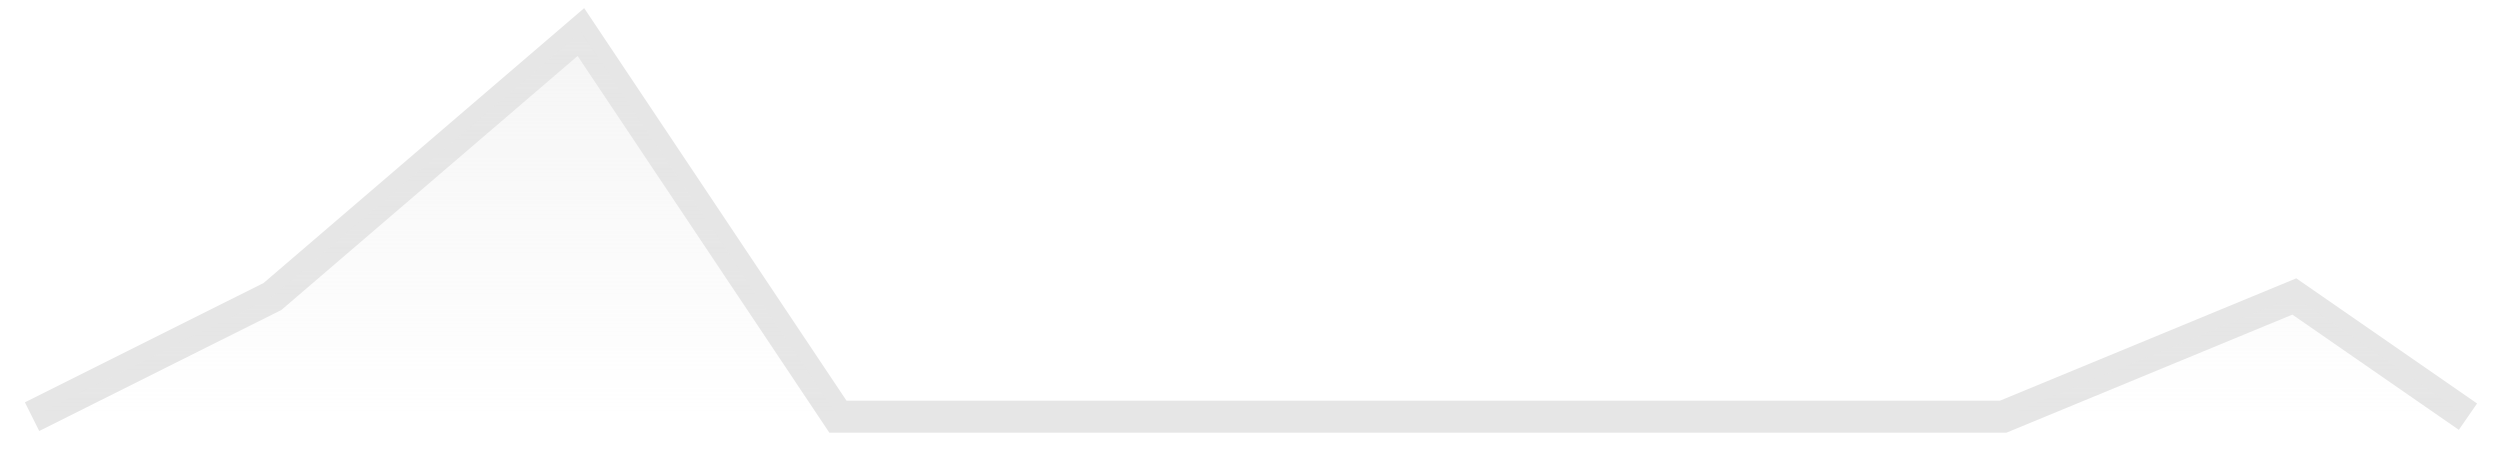 <svg width="78" height="14" viewBox="0 0 78 14" fill="none" xmlns="http://www.w3.org/2000/svg">
<path d="M1 13L8.502 9.25L18.124 1L26.143 13L49.082 13L62.5 13L71.583 9.25L77 13" stroke="#E6E6E6"/>
<path d="M1 13L8.502 9.25L18.124 1L26.143 13L49.082 13L62.5 13L71.583 9.25L77 13H62.5L49.082 13L26.143 13L1 13Z" fill="url(#paint0_linear_2136_42372)"/>
<defs>
<linearGradient id="paint0_linear_2136_42372" x1="39" y1="1" x2="39" y2="13" gradientUnits="userSpaceOnUse">
<stop stop-color="#E6E6E6" stop-opacity="0.4"/>
<stop offset="1" stop-color="#E6E6E6" stop-opacity="0"/>
</linearGradient>
</defs>
</svg>
